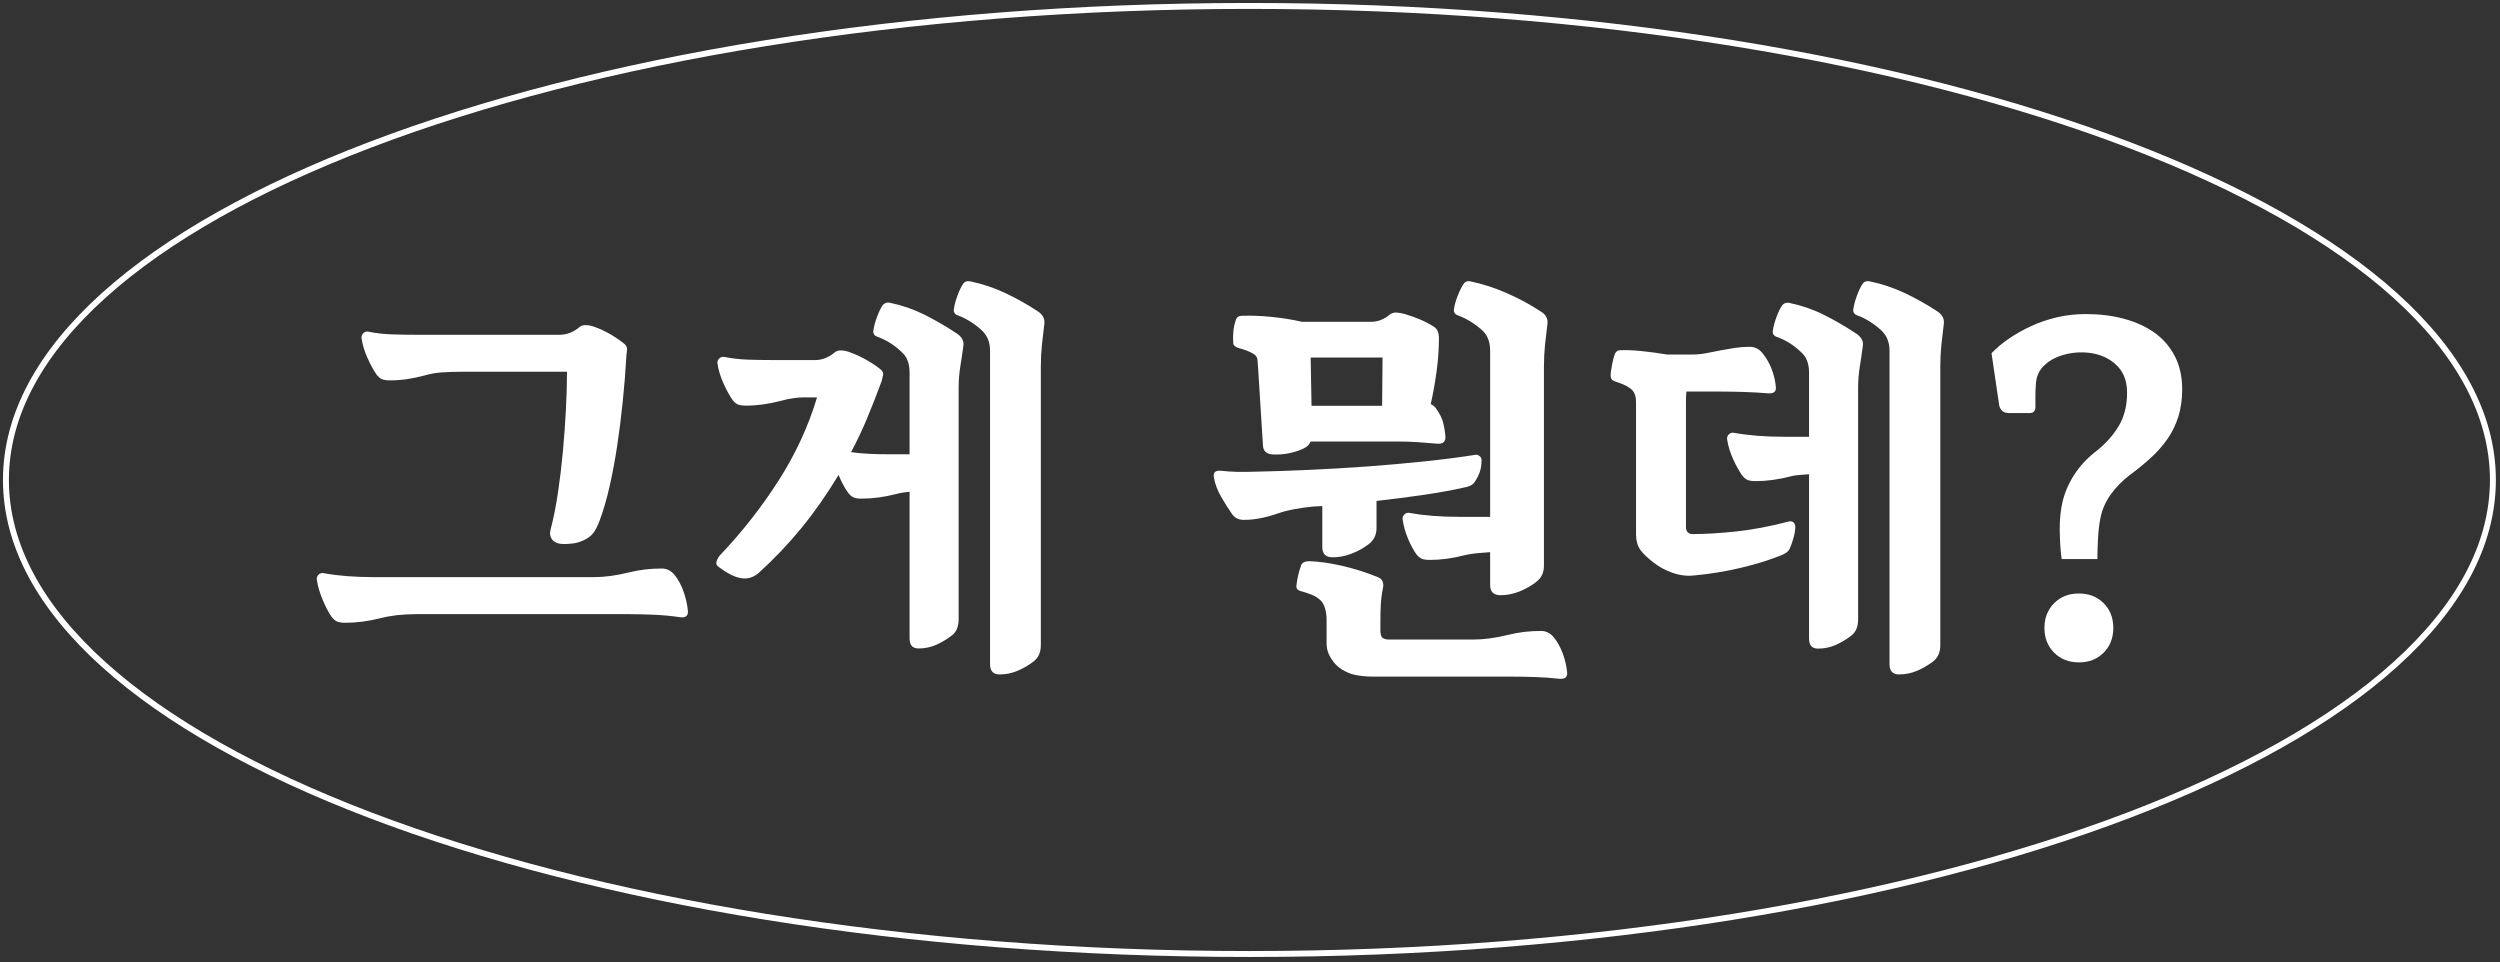 <svg width="421" height="162" viewBox="0 0 421 162" fill="none" xmlns="http://www.w3.org/2000/svg">
<rect x="0" y="0" width="421" height="162" fill="#333333" stroke="none"/>
<path d="M99.976 97.189C101.812 97.189 103.793 96.923 105.919 96.392C107.658 95.957 109.494 95.739 111.427 95.739C112.296 95.739 113.021 96.102 113.601 96.827C114.229 97.6 114.736 98.543 115.123 99.654C115.509 100.766 115.751 101.854 115.848 102.917C115.896 103.739 115.437 104.077 114.471 103.932C113.214 103.739 111.837 103.606 110.34 103.533C108.842 103.461 107.392 103.425 105.991 103.425H69.971C68.908 103.425 67.87 103.485 66.855 103.594C65.84 103.715 64.898 103.884 64.028 104.113C61.999 104.621 60.042 104.875 58.158 104.875C57.53 104.875 57.059 104.802 56.745 104.657C56.431 104.512 56.129 104.246 55.839 103.872C55.307 103.11 54.8 102.132 54.317 100.959C53.834 99.787 53.52 98.724 53.375 97.757C53.278 97.37 53.375 97.056 53.628 96.79C53.882 96.525 54.22 96.44 54.607 96.537C56.974 96.972 59.752 97.189 62.941 97.189H99.976ZM92.728 89.141C93.212 87.304 93.622 85.25 93.96 82.978C94.299 80.707 94.576 78.386 94.794 76.018C95.011 73.649 95.18 71.305 95.301 68.985C95.422 66.665 95.482 64.538 95.482 62.605H77.509C76.446 62.605 75.407 62.641 74.392 62.713C73.378 62.786 72.436 62.955 71.566 63.209C69.537 63.765 67.58 64.055 65.695 64.055C65.067 64.055 64.596 63.982 64.282 63.837C63.968 63.692 63.666 63.426 63.376 63.028C62.845 62.242 62.337 61.312 61.854 60.212C61.371 59.112 61.057 58.073 60.912 57.106C60.815 56.72 60.912 56.393 61.166 56.127C61.419 55.862 61.758 55.777 62.144 55.874C63.352 56.115 64.632 56.26 65.985 56.309C67.338 56.357 68.836 56.381 70.479 56.381H94.178C95.434 56.381 96.569 55.946 97.584 55.076C97.874 54.834 98.26 54.726 98.744 54.75C99.227 54.774 99.71 54.883 100.193 55.076C101.015 55.366 101.848 55.753 102.694 56.236C103.539 56.72 104.324 57.251 105.049 57.831C105.435 58.121 105.617 58.46 105.593 58.846C105.568 59.233 105.532 59.596 105.484 59.934C105.339 62.496 105.134 65.07 104.868 67.656C104.602 70.242 104.288 72.731 103.926 75.124C103.563 77.516 103.14 79.776 102.657 81.903C102.174 84.03 101.619 85.939 100.99 87.631C100.652 88.549 100.29 89.262 99.903 89.769C99.517 90.277 98.937 90.7 98.164 91.038C97.632 91.28 97.089 91.437 96.533 91.51C95.978 91.582 95.458 91.618 94.975 91.618C94.057 91.618 93.405 91.377 93.018 90.893C92.632 90.41 92.535 89.83 92.728 89.153V89.141Z" fill="white"/>
<path d="M137.155 60.647C138.411 60.647 139.547 60.212 140.561 59.342C140.851 59.1 141.238 58.991 141.721 59.015C142.204 59.04 142.687 59.148 143.17 59.342C143.992 59.632 144.862 60.031 145.78 60.538C146.698 61.045 147.519 61.589 148.244 62.169C148.63 62.459 148.787 62.786 148.715 63.148C148.642 63.511 148.558 63.861 148.461 64.2C147.64 66.435 146.818 68.538 145.997 70.495C145.176 72.465 144.282 74.35 143.315 76.138C144.282 76.284 145.308 76.38 146.396 76.428C147.483 76.477 148.654 76.501 149.911 76.501H153.172V62.725C153.172 61.178 152.713 60.018 151.795 59.245C150.587 58.085 149.234 57.239 147.736 56.707C147.205 56.514 146.987 56.151 147.084 55.62C147.181 54.943 147.386 54.182 147.7 53.336C148.014 52.49 148.34 51.825 148.679 51.342C149.017 51.004 149.403 50.883 149.838 50.98C151.916 51.414 153.848 52.079 155.636 52.973C157.424 53.868 159.163 54.871 160.854 55.982C161.917 56.611 162.376 57.36 162.231 58.23C162.086 59.342 161.917 60.49 161.724 61.674C161.531 62.858 161.434 64.079 161.434 65.335V104.27C161.434 105.527 161.047 106.445 160.274 107.025C159.453 107.654 158.583 108.173 157.665 108.584C156.747 108.995 155.757 109.201 154.694 109.201C153.631 109.201 153.172 108.621 153.172 107.46V82.809C152.785 82.857 152.411 82.906 152.049 82.954C151.686 83.002 151.336 83.075 150.998 83.171C148.968 83.703 147.012 83.969 145.127 83.969C144.499 83.969 144.028 83.897 143.714 83.751C143.4 83.606 143.098 83.341 142.808 82.954C142.518 82.567 142.24 82.12 141.975 81.613C141.709 81.105 141.455 80.561 141.214 79.981C139.233 83.268 137.143 86.253 134.945 88.936C132.746 91.618 130.367 94.12 127.806 96.44C126.936 97.213 125.97 97.527 124.907 97.382C124.279 97.286 123.639 97.068 122.986 96.73C122.334 96.391 121.694 95.981 121.066 95.497C120.679 95.255 120.546 94.941 120.667 94.555C120.788 94.168 120.969 93.83 121.211 93.54C124.979 89.576 128.289 85.359 131.14 80.888C133.99 76.416 136.14 71.764 137.59 66.918H135.271C134.933 66.918 134.437 66.955 133.785 67.027C133.133 67.1 132.372 67.257 131.502 67.498C129.473 68.03 127.516 68.308 125.632 68.308C125.004 68.308 124.532 68.236 124.218 68.091C123.904 67.945 123.602 67.68 123.312 67.281C122.781 66.495 122.274 65.565 121.791 64.465C121.307 63.366 120.993 62.326 120.848 61.36C120.752 60.973 120.836 60.647 121.102 60.381C121.368 60.115 121.694 60.031 122.08 60.127C123.288 60.369 124.569 60.514 125.922 60.562C127.274 60.611 128.772 60.635 130.415 60.635H137.155V60.647ZM175.277 108.645C175.277 109.853 174.866 110.771 174.045 111.4C173.223 112.028 172.329 112.548 171.363 112.959C170.397 113.37 169.382 113.575 168.319 113.575C167.256 113.575 166.725 112.995 166.725 111.835V59.052C166.725 57.65 166.266 56.514 165.348 55.644C164.72 55.064 164.055 54.556 163.355 54.121C162.654 53.686 161.965 53.348 161.289 53.106C160.758 52.913 160.54 52.55 160.637 52.019C160.733 51.342 160.939 50.581 161.253 49.735C161.567 48.889 161.893 48.224 162.231 47.741C162.473 47.403 162.859 47.282 163.391 47.378C165.468 47.813 167.449 48.478 169.334 49.372C171.218 50.267 173.006 51.27 174.697 52.381C175.615 52.961 176.001 53.711 175.856 54.629C175.711 55.741 175.579 56.889 175.458 58.073C175.337 59.257 175.277 60.478 175.277 61.734V108.645Z" fill="white"/>
<path d="M247.171 81.963C244.852 82.495 242.364 82.954 239.706 83.341C237.049 83.727 234.416 84.066 231.806 84.356V88.924C231.806 90.084 231.347 91.002 230.429 91.679C229.608 92.307 228.666 92.827 227.603 93.237C226.54 93.648 225.477 93.854 224.414 93.854C223.255 93.854 222.675 93.274 222.675 92.114V85.226C222.433 85.226 222.179 85.238 221.914 85.262C221.648 85.286 221.394 85.298 221.153 85.298C220.138 85.395 219.099 85.54 218.036 85.733C216.973 85.927 216.031 86.168 215.21 86.458C214.244 86.797 213.277 87.062 212.311 87.256C211.345 87.449 210.402 87.546 209.484 87.546C208.566 87.546 207.89 87.208 207.455 86.531C206.875 85.709 206.271 84.754 205.643 83.667C205.015 82.579 204.604 81.48 204.411 80.368C204.266 79.546 204.677 79.184 205.643 79.28C206.513 79.377 207.419 79.438 208.361 79.462C209.303 79.486 210.378 79.462 211.586 79.425C214.147 79.377 217.058 79.28 220.319 79.135C223.581 78.99 226.878 78.797 230.212 78.555C233.546 78.314 236.807 78.024 239.996 77.685C243.185 77.347 245.987 76.984 248.403 76.598C248.645 76.549 248.886 76.598 249.128 76.779C249.369 76.948 249.49 77.178 249.49 77.468C249.49 78.193 249.406 78.821 249.237 79.353C249.067 79.885 248.814 80.416 248.476 80.948C248.234 81.431 247.799 81.77 247.171 81.963ZM211.876 62.169C211.828 61.638 211.791 61.142 211.767 60.683C211.743 60.224 211.538 59.873 211.151 59.632C210.765 59.39 210.342 59.185 209.883 59.015C209.424 58.846 209.001 58.713 208.615 58.617C207.987 58.423 207.673 58.133 207.673 57.747C207.624 57.07 207.636 56.393 207.709 55.717C207.781 55.04 207.914 54.435 208.107 53.904C208.252 53.42 208.591 53.179 209.122 53.179C210.668 53.13 212.323 53.179 214.086 53.36C215.85 53.529 217.577 53.807 219.268 54.194H230.864C232.024 54.194 233.087 53.783 234.053 52.961C234.391 52.72 234.766 52.611 235.177 52.635C235.587 52.659 236.058 52.744 236.59 52.889C237.411 53.13 238.257 53.432 239.126 53.795C239.996 54.158 240.793 54.581 241.518 55.064C242.05 55.402 242.315 56.031 242.315 56.949C242.315 58.737 242.182 60.611 241.917 62.568C241.651 64.526 241.325 66.35 240.938 68.042C241.421 68.284 241.76 68.598 241.953 68.985C242.436 69.662 242.774 70.326 242.968 70.979C243.161 71.631 243.306 72.441 243.402 73.407C243.499 74.374 243.016 74.809 241.953 74.713C240.842 74.616 239.767 74.531 238.728 74.459C237.689 74.386 236.541 74.35 235.285 74.35H220.718C220.525 74.833 220.138 75.22 219.558 75.51C218.737 75.897 217.879 76.175 216.985 76.344C216.092 76.513 215.21 76.574 214.34 76.525C213.229 76.477 212.673 75.921 212.673 74.858L211.876 62.169ZM248.041 107.702C249.877 107.702 251.858 107.436 253.984 106.905C255.723 106.47 257.559 106.252 259.492 106.252C260.361 106.252 261.086 106.615 261.666 107.34C262.294 108.113 262.801 109.031 263.188 110.095C263.574 111.158 263.816 112.222 263.913 113.285C263.961 114.058 263.502 114.397 262.536 114.3C261.279 114.155 259.902 114.058 258.405 114.01C256.907 113.962 255.457 113.938 254.056 113.938H231.154C230.526 113.938 229.898 113.901 229.27 113.829C228.642 113.756 228.086 113.647 227.603 113.502C226.057 112.971 224.946 112.149 224.269 111.037C223.689 110.216 223.399 109.321 223.399 108.355V104.294C223.399 103.714 223.315 103.11 223.146 102.482C222.977 101.853 222.699 101.37 222.312 101.032C221.877 100.645 221.382 100.343 220.827 100.125C220.271 99.908 219.727 99.727 219.196 99.582C218.52 99.437 218.23 99.098 218.326 98.567C218.375 98.035 218.471 97.467 218.616 96.863C218.761 96.258 218.93 95.691 219.123 95.159C219.317 94.724 219.776 94.506 220.5 94.506C222.095 94.555 223.907 94.808 225.936 95.268C227.965 95.727 229.995 96.367 232.024 97.189C232.41 97.334 232.676 97.576 232.821 97.914C232.966 98.252 232.99 98.615 232.894 99.002C232.7 99.968 232.58 100.899 232.531 101.793C232.483 102.687 232.459 103.569 232.459 104.439V106.18C232.459 106.808 232.58 107.219 232.821 107.412C233.063 107.605 233.449 107.702 233.981 107.702H248.041ZM220.718 60.212L220.863 68.332H232.749L232.821 60.212H220.718ZM259.999 95.304C259.999 96.464 259.54 97.382 258.622 98.059C257.801 98.687 256.871 99.207 255.832 99.618C254.793 100.029 253.742 100.234 252.679 100.234C251.52 100.234 250.94 99.654 250.94 98.494V92.984C250.167 93.032 249.418 93.093 248.693 93.165C247.968 93.237 247.292 93.346 246.664 93.491C244.634 94.023 242.678 94.289 240.793 94.289C240.165 94.289 239.694 94.216 239.38 94.071C239.066 93.926 238.764 93.66 238.474 93.274C237.943 92.5 237.472 91.606 237.061 90.591C236.65 89.576 236.372 88.585 236.227 87.618C236.131 87.232 236.215 86.905 236.481 86.64C236.747 86.374 237.073 86.289 237.459 86.386C239.827 86.821 242.605 87.038 245.794 87.038H250.94V59.052C250.94 57.602 250.505 56.466 249.635 55.644C248.331 54.484 246.954 53.638 245.504 53.106C244.973 52.913 244.755 52.55 244.852 52.019C244.949 51.342 245.166 50.581 245.504 49.735C245.842 48.889 246.181 48.224 246.519 47.741C246.76 47.403 247.123 47.282 247.606 47.378C249.683 47.813 251.737 48.478 253.766 49.372C255.796 50.267 257.656 51.27 259.347 52.381C260.313 52.913 260.724 53.662 260.579 54.629C260.434 55.741 260.301 56.889 260.18 58.073C260.059 59.257 259.999 60.478 259.999 61.734V95.304Z" fill="white"/>
<path d="M297.686 66.23C296.478 66.133 295.197 66.06 293.844 66.012C292.492 65.964 291.163 65.94 289.858 65.94H283.988C283.94 66.471 283.915 66.991 283.915 67.498V88.706C283.915 89.528 284.302 89.939 285.075 89.939C287.153 89.939 289.568 89.793 292.322 89.504C295.077 89.213 298.024 88.658 301.164 87.836C301.551 87.739 301.841 87.788 302.034 87.981C302.227 88.174 302.324 88.416 302.324 88.706C302.324 89.238 302.227 89.854 302.034 90.555C301.841 91.256 301.623 91.872 301.382 92.404C301.237 92.694 301.031 92.923 300.766 93.093C300.5 93.262 300.246 93.395 300.005 93.491C297.975 94.313 295.68 95.026 293.12 95.63C290.559 96.234 287.974 96.657 285.365 96.899C284.109 97.044 282.877 96.899 281.669 96.464C280.509 96.077 279.434 95.497 278.444 94.724C277.453 93.951 276.74 93.274 276.306 92.694C276.016 92.307 275.81 91.884 275.69 91.425C275.569 90.966 275.508 90.519 275.508 90.084V67.752C275.508 66.641 275.194 65.867 274.566 65.432C274.18 65.142 273.781 64.912 273.37 64.743C272.96 64.574 272.464 64.393 271.885 64.2C271.45 64.055 271.232 63.74 271.232 63.257C271.232 62.822 271.317 62.181 271.486 61.336C271.655 60.49 271.812 59.898 271.957 59.559C272.15 59.172 272.44 58.979 272.827 58.979C273.793 58.931 275.001 58.979 276.451 59.124C277.9 59.269 279.325 59.462 280.727 59.704H285.003C285.776 59.704 286.597 59.62 287.467 59.45C288.336 59.281 289.134 59.124 289.858 58.979C290.631 58.834 291.417 58.701 292.214 58.58C293.011 58.459 293.82 58.399 294.642 58.399C295.511 58.399 296.236 58.762 296.816 59.487C297.444 60.26 297.951 61.142 298.338 62.133C298.724 63.124 298.966 64.151 299.063 65.215C299.111 65.988 298.652 66.326 297.686 66.23ZM312.905 104.294C312.905 105.551 312.519 106.47 311.746 107.05C310.924 107.678 310.055 108.198 309.137 108.608C308.219 109.019 307.228 109.225 306.165 109.225C305.102 109.225 304.643 108.645 304.643 107.485V79.86C303.918 79.909 303.302 79.957 302.795 80.005C302.288 80.054 301.865 80.126 301.527 80.223C299.497 80.755 297.541 81.02 295.656 81.02C295.028 81.02 294.557 80.948 294.243 80.803C293.929 80.658 293.627 80.392 293.337 80.005C292.806 79.232 292.298 78.302 291.815 77.214C291.332 76.126 291.018 75.099 290.873 74.133C290.776 73.746 290.861 73.42 291.127 73.154C291.392 72.888 291.719 72.803 292.105 72.9C294.473 73.335 297.251 73.552 300.44 73.552H304.643V62.749C304.643 61.203 304.184 60.043 303.266 59.269C302.058 58.109 300.705 57.263 299.208 56.731C298.676 56.538 298.459 56.176 298.555 55.644C298.652 54.967 298.857 54.206 299.171 53.36C299.485 52.514 299.811 51.849 300.15 51.366C300.488 51.028 300.874 50.907 301.309 51.004C303.387 51.439 305.32 52.103 307.107 52.998C308.895 53.892 310.634 54.895 312.325 56.007C313.388 56.635 313.847 57.384 313.702 58.254C313.557 59.366 313.388 60.514 313.195 61.698C313.002 62.882 312.905 64.103 312.905 65.359V104.294ZM326.748 108.645C326.748 109.853 326.337 110.771 325.516 111.4C324.694 112.028 323.801 112.548 322.834 112.959C321.868 113.37 320.853 113.575 319.79 113.575C318.727 113.575 318.196 112.995 318.196 111.835V59.052C318.196 57.65 317.737 56.514 316.819 55.644C316.191 55.064 315.526 54.556 314.826 54.121C314.125 53.686 313.437 53.348 312.76 53.106C312.229 52.913 312.011 52.55 312.108 52.019C312.205 51.342 312.41 50.581 312.724 49.735C313.038 48.889 313.364 48.224 313.702 47.741C313.944 47.403 314.331 47.282 314.862 47.378C316.94 47.813 318.921 48.478 320.805 49.372C322.689 50.267 324.477 51.27 326.168 52.381C327.086 52.961 327.473 53.711 327.328 54.629C327.183 55.741 327.05 56.889 326.929 58.073C326.808 59.257 326.748 60.478 326.748 61.734V108.645Z" fill="white"/>
<path d="M344.431 61.372C343.417 62.242 342.885 63.378 342.837 64.779C342.789 65.359 342.764 66 342.764 66.701V68.55C342.764 69.226 342.426 69.565 341.75 69.565H338.416C337.836 69.565 337.426 69.444 337.184 69.202C336.942 68.96 336.773 68.671 336.677 68.332L335.372 59.487C336.193 58.617 337.172 57.795 338.307 57.021C339.443 56.248 340.687 55.547 342.04 54.919C343.393 54.291 344.842 53.795 346.388 53.432C347.934 53.07 349.553 52.889 351.244 52.889C353.563 52.889 355.713 53.154 357.694 53.686C359.675 54.218 361.39 55.003 362.84 56.043C364.289 57.082 365.425 58.399 366.246 59.994C367.068 61.589 367.478 63.45 367.478 65.577C367.478 67.269 367.261 68.803 366.826 70.181C366.391 71.559 365.775 72.815 364.978 73.951C364.181 75.087 363.238 76.15 362.151 77.141C361.064 78.132 359.893 79.087 358.636 80.005C357.38 80.972 356.317 82.06 355.447 83.268C354.578 84.477 353.998 85.806 353.708 87.256C353.515 88.222 353.382 89.334 353.309 90.591C353.237 91.848 353.201 93.032 353.201 94.144H347.185C346.992 92.742 346.883 91.147 346.859 89.358C346.835 87.57 346.992 85.951 347.33 84.501C347.717 82.906 348.369 81.395 349.287 79.969C350.205 78.543 351.365 77.274 352.766 76.163C354.457 74.858 355.786 73.407 356.752 71.812C357.718 70.217 358.201 68.332 358.201 66.157C358.201 63.982 357.525 62.447 356.172 61.263C354.819 60.079 353.08 59.438 350.954 59.342C349.698 59.293 348.478 59.45 347.294 59.813C346.11 60.175 345.156 60.695 344.431 61.372ZM355.882 105.744C355.882 107.436 355.339 108.826 354.252 109.913C353.165 111.001 351.775 111.545 350.084 111.545C348.393 111.545 347.004 111.001 345.917 109.913C344.83 108.826 344.286 107.436 344.286 105.744C344.286 104.053 344.83 102.663 345.917 101.575C347.004 100.488 348.393 99.944 350.084 99.944C351.775 99.944 353.165 100.488 354.252 101.575C355.339 102.663 355.882 104.053 355.882 105.744Z" fill="white"/>
<path d="M210.403 160.655C326.053 160.655 419.805 124.915 419.805 80.827C419.805 36.74 326.053 1 210.403 1C94.753 1 1 36.74 1 80.827C1 124.915 94.753 160.655 210.403 160.655Z" stroke="white" stroke-miterlimit="10"/>
</svg>
